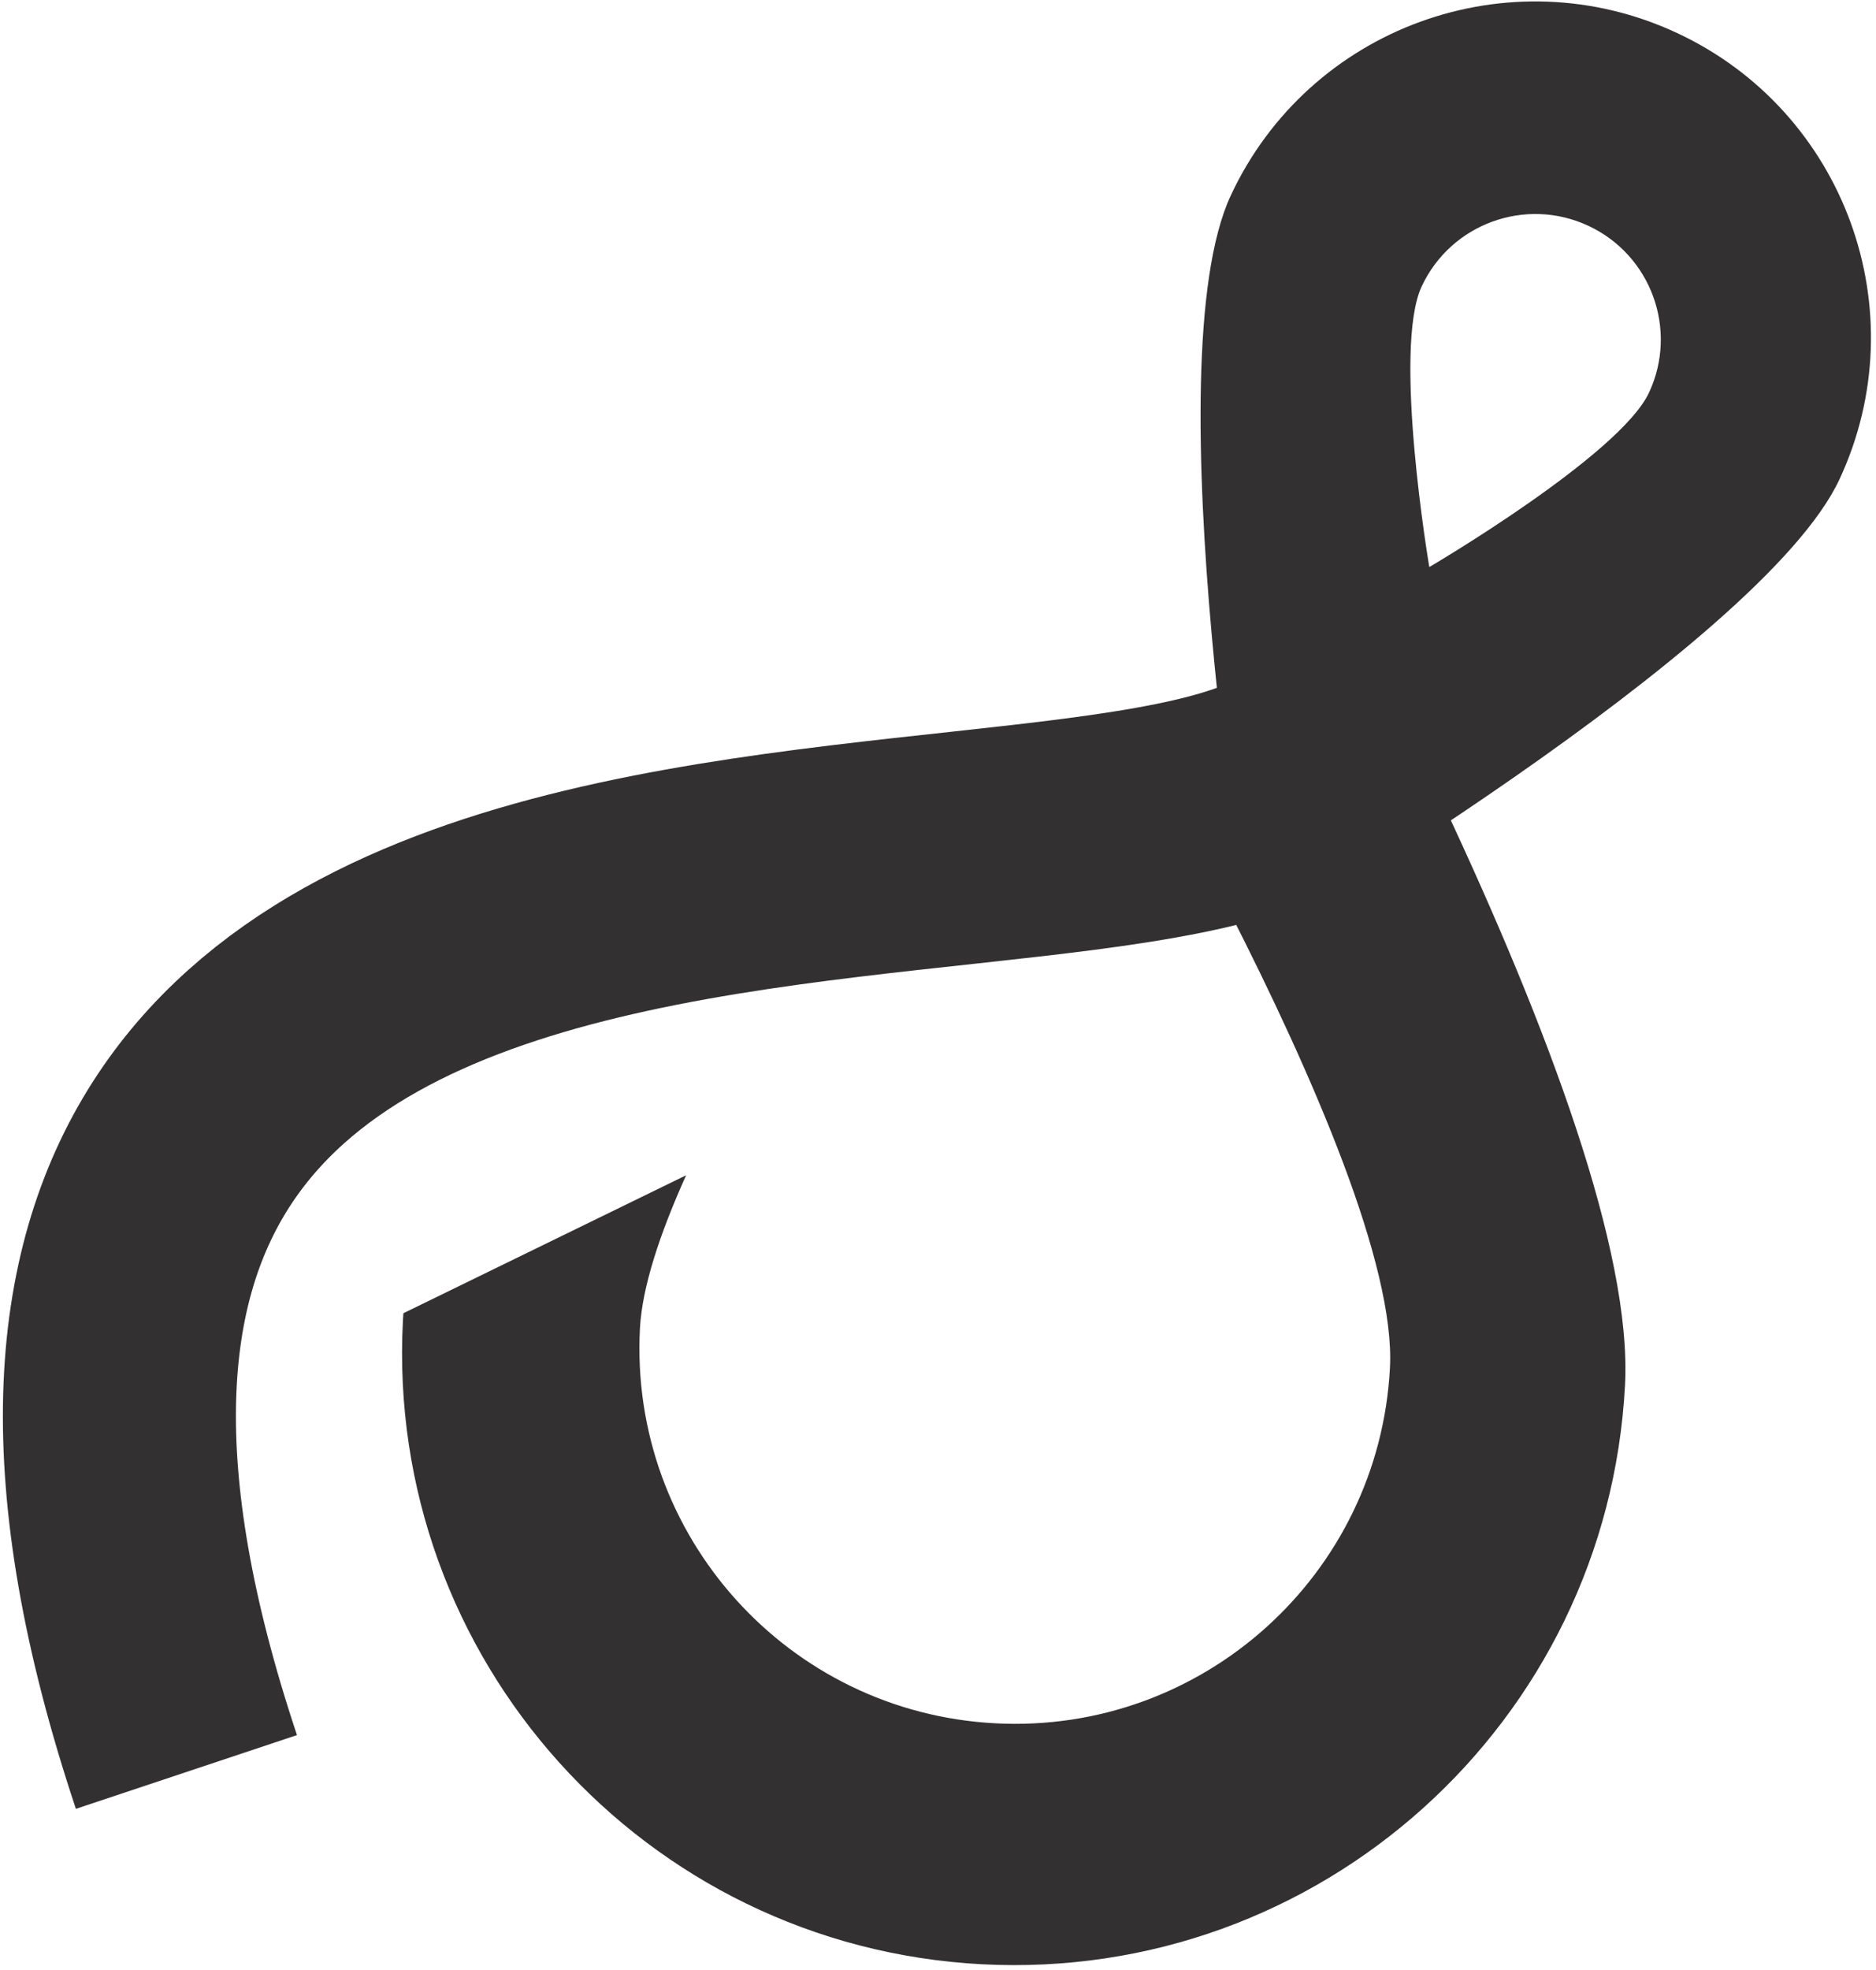 <svg width="161" height="169" viewBox="0 0 161 169" xmlns="http://www.w3.org/2000/svg"><title>images/logo</title><g fill="none" fill-rule="evenodd"><path d="M107.387 81.18s43.748-25.631 50.474-40.055c6.725-14.424.485-31.57-13.939-38.295-14.424-6.726-31.57-.486-38.295 13.938-6.726 14.424 1.76 64.412 1.76 64.412zm15.277-32.539s16.345-9.576 18.858-14.965c2.513-5.389.181-11.794-5.208-14.307s-11.794-.182-14.307 5.207c-2.513 5.39.657 24.065.657 24.065z" fill="#333031"/><path d="M123.918 69.095c8.936 19.049 16.143 38.26 15.543 49.706-1.518 28.962-26.227 51.21-55.19 49.693-28.962-1.518-51.21-26.227-49.693-55.19.011-.216.026-.435.043-.656l24.262-11.834c-2.283 5.068-3.78 9.633-3.963 13.141-.932 17.775 12.722 32.94 30.497 33.87 17.774.932 32.939-12.722 33.87-30.497.461-8.792-6.584-25.049-13.821-39.234l18.452-9z" fill="#333031"/><path d="M16 152c-34-102 93.582-66.47 99.501-90.213" stroke="#333031" stroke-width="20"/></g></svg>
